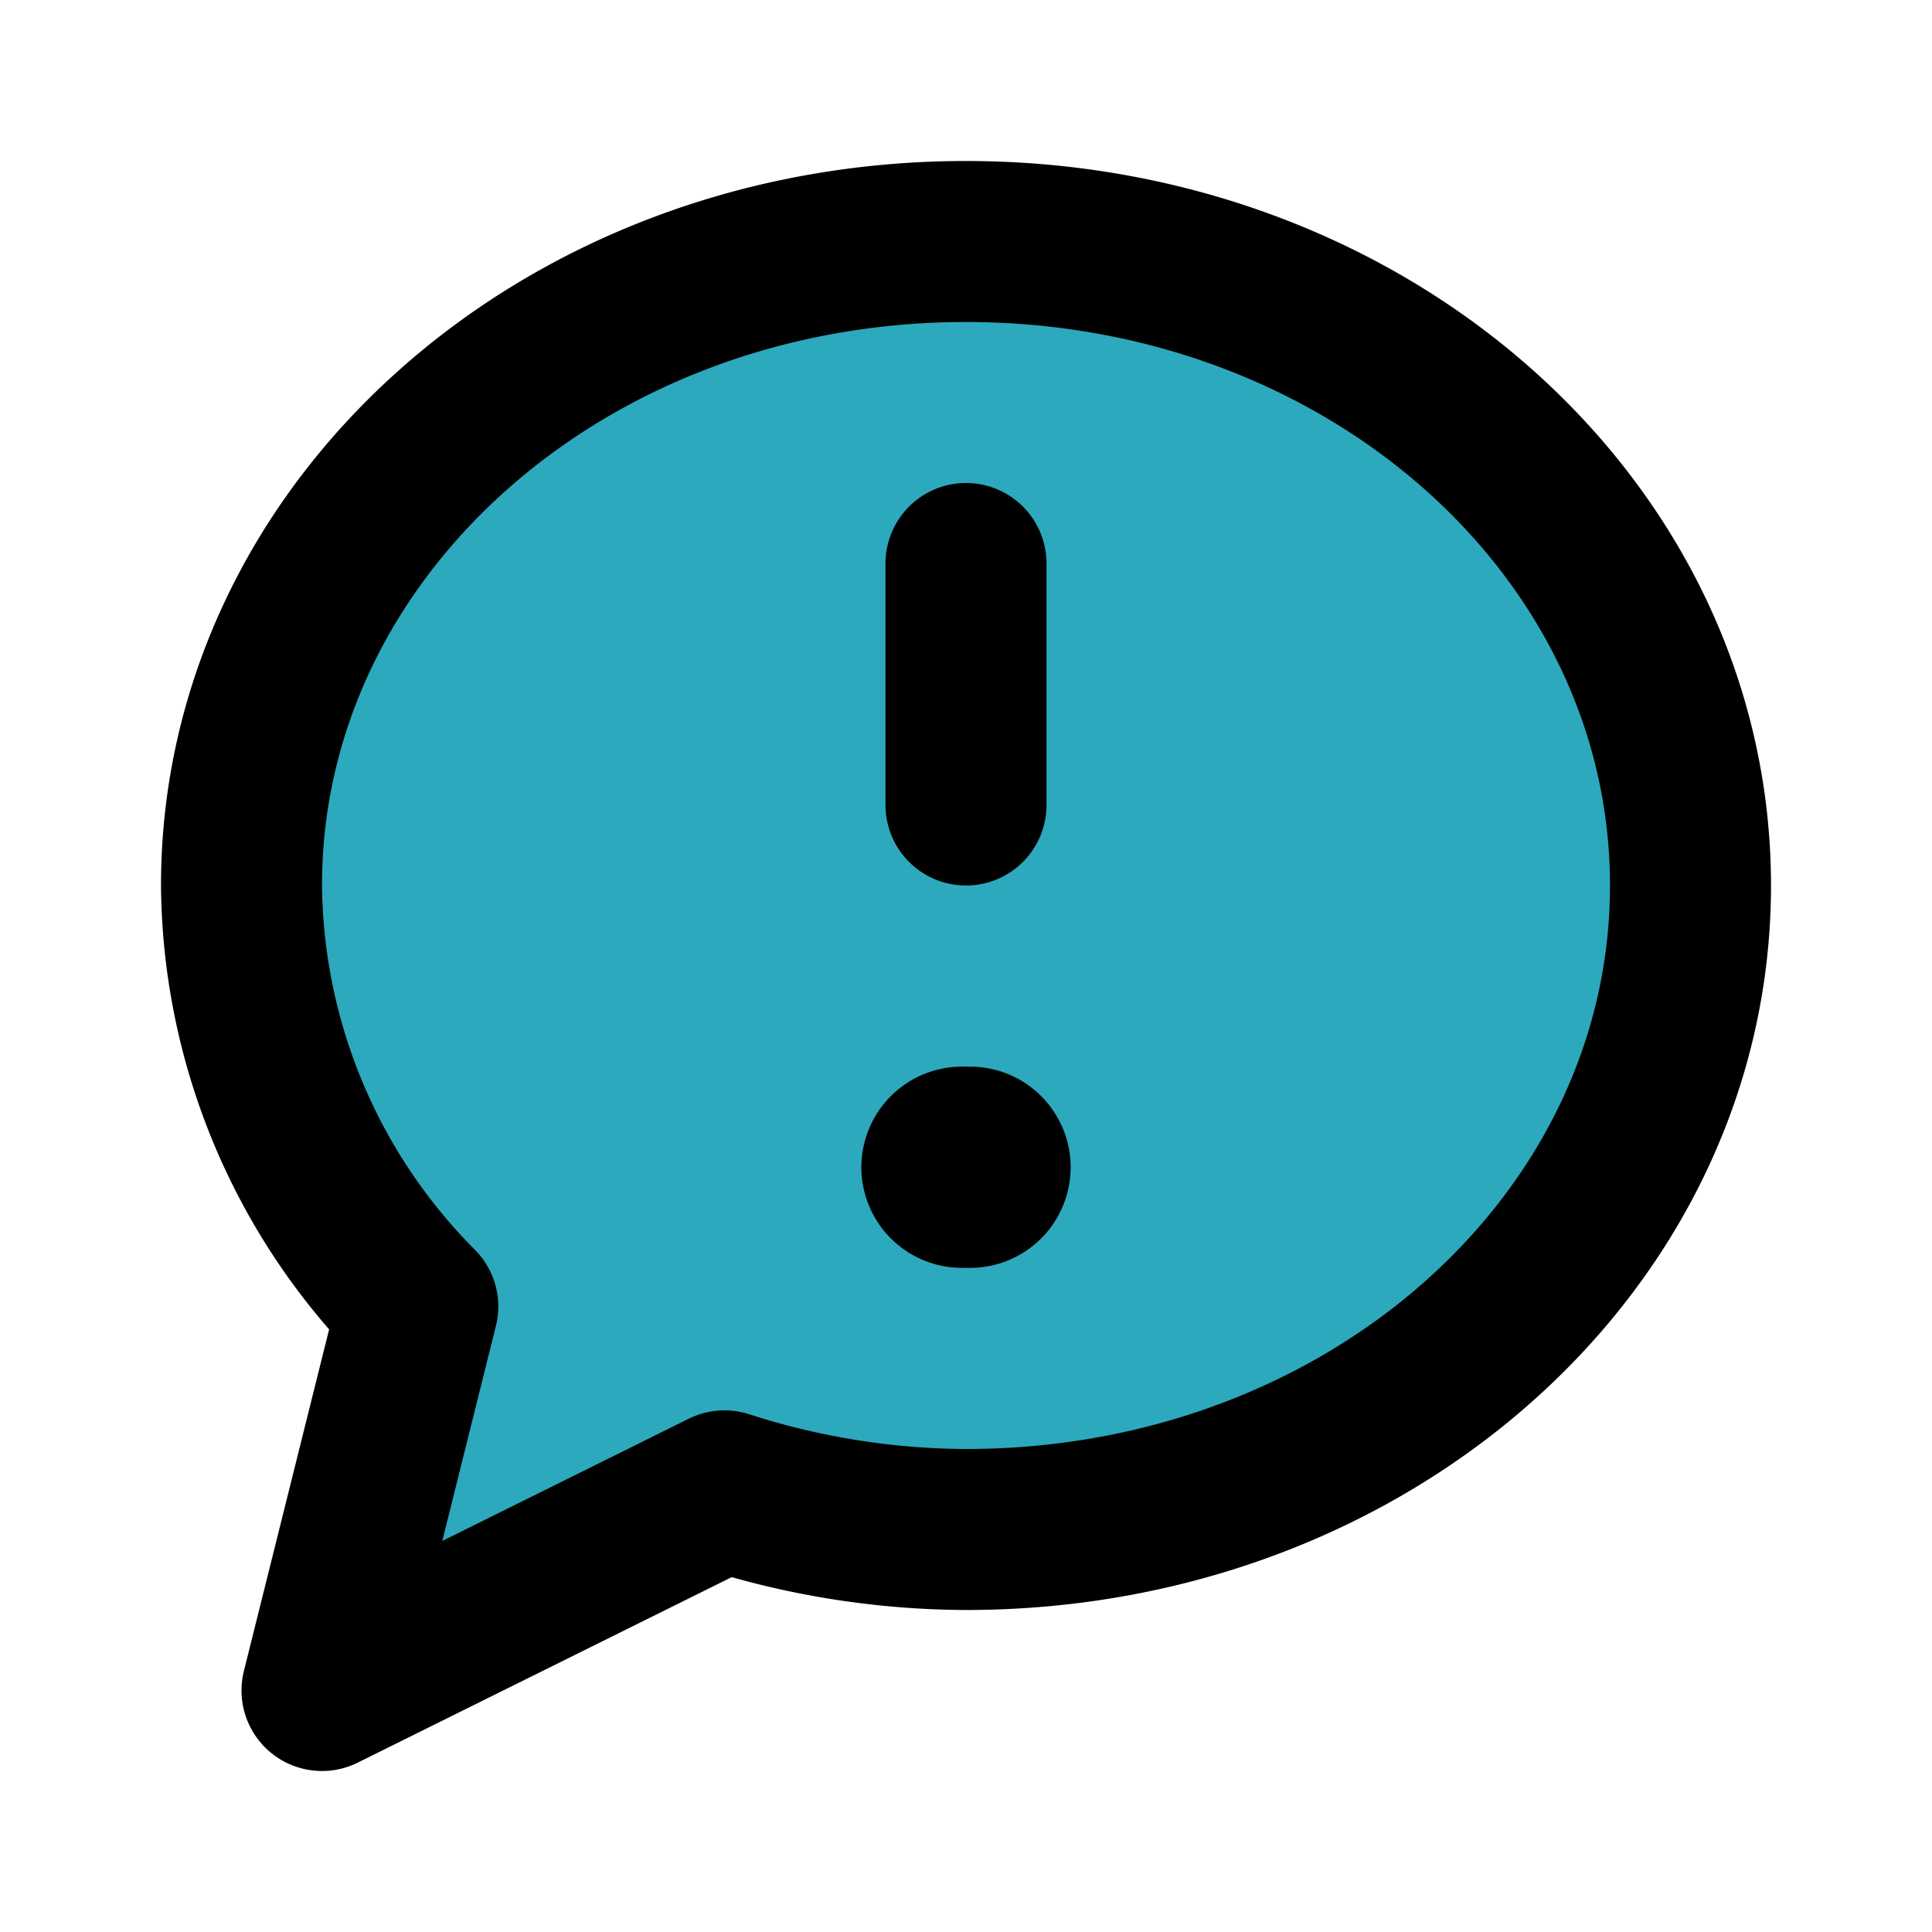 <?xml version="1.0" encoding="utf-8"?><!-- Uploaded to: SVG Repo, www.svgrepo.com, Generator: SVG Repo Mixer Tools -->
<svg fill="#000000" width="800px" height="800px" viewBox="0 0 24 24" id="chat-alert-left" data-name="Flat Line" xmlns="http://www.w3.org/2000/svg" class="icon flat-line"><path id="secondary" d="M3,11c0-4.42,4-8,9-8s9,3.58,9,8-4,8-9,8A9.87,9.87,0,0,1,9,18.52L4,21l1.19-4.77A7.5,7.5,0,0,1,3,11Z" style="fill: rgb(44, 169, 188); stroke-width: 2;"></path><path id="primary" d="M3,11c0-4.42,4-8,9-8s9,3.58,9,8-4,8-9,8A9.87,9.87,0,0,1,9,18.52L4,21l1.19-4.77A7.5,7.5,0,0,1,3,11Zm9-4v3" style="fill: none; stroke: rgb(0, 0, 0); stroke-linecap: round; stroke-linejoin: round; stroke-width: 2;"></path><line id="primary-upstroke" x1="12.05" y1="14.5" x2="11.95" y2="14.5" style="fill: none; stroke: rgb(0, 0, 0); stroke-linecap: round; stroke-linejoin: round; stroke-width: 2.5;"></line></svg>